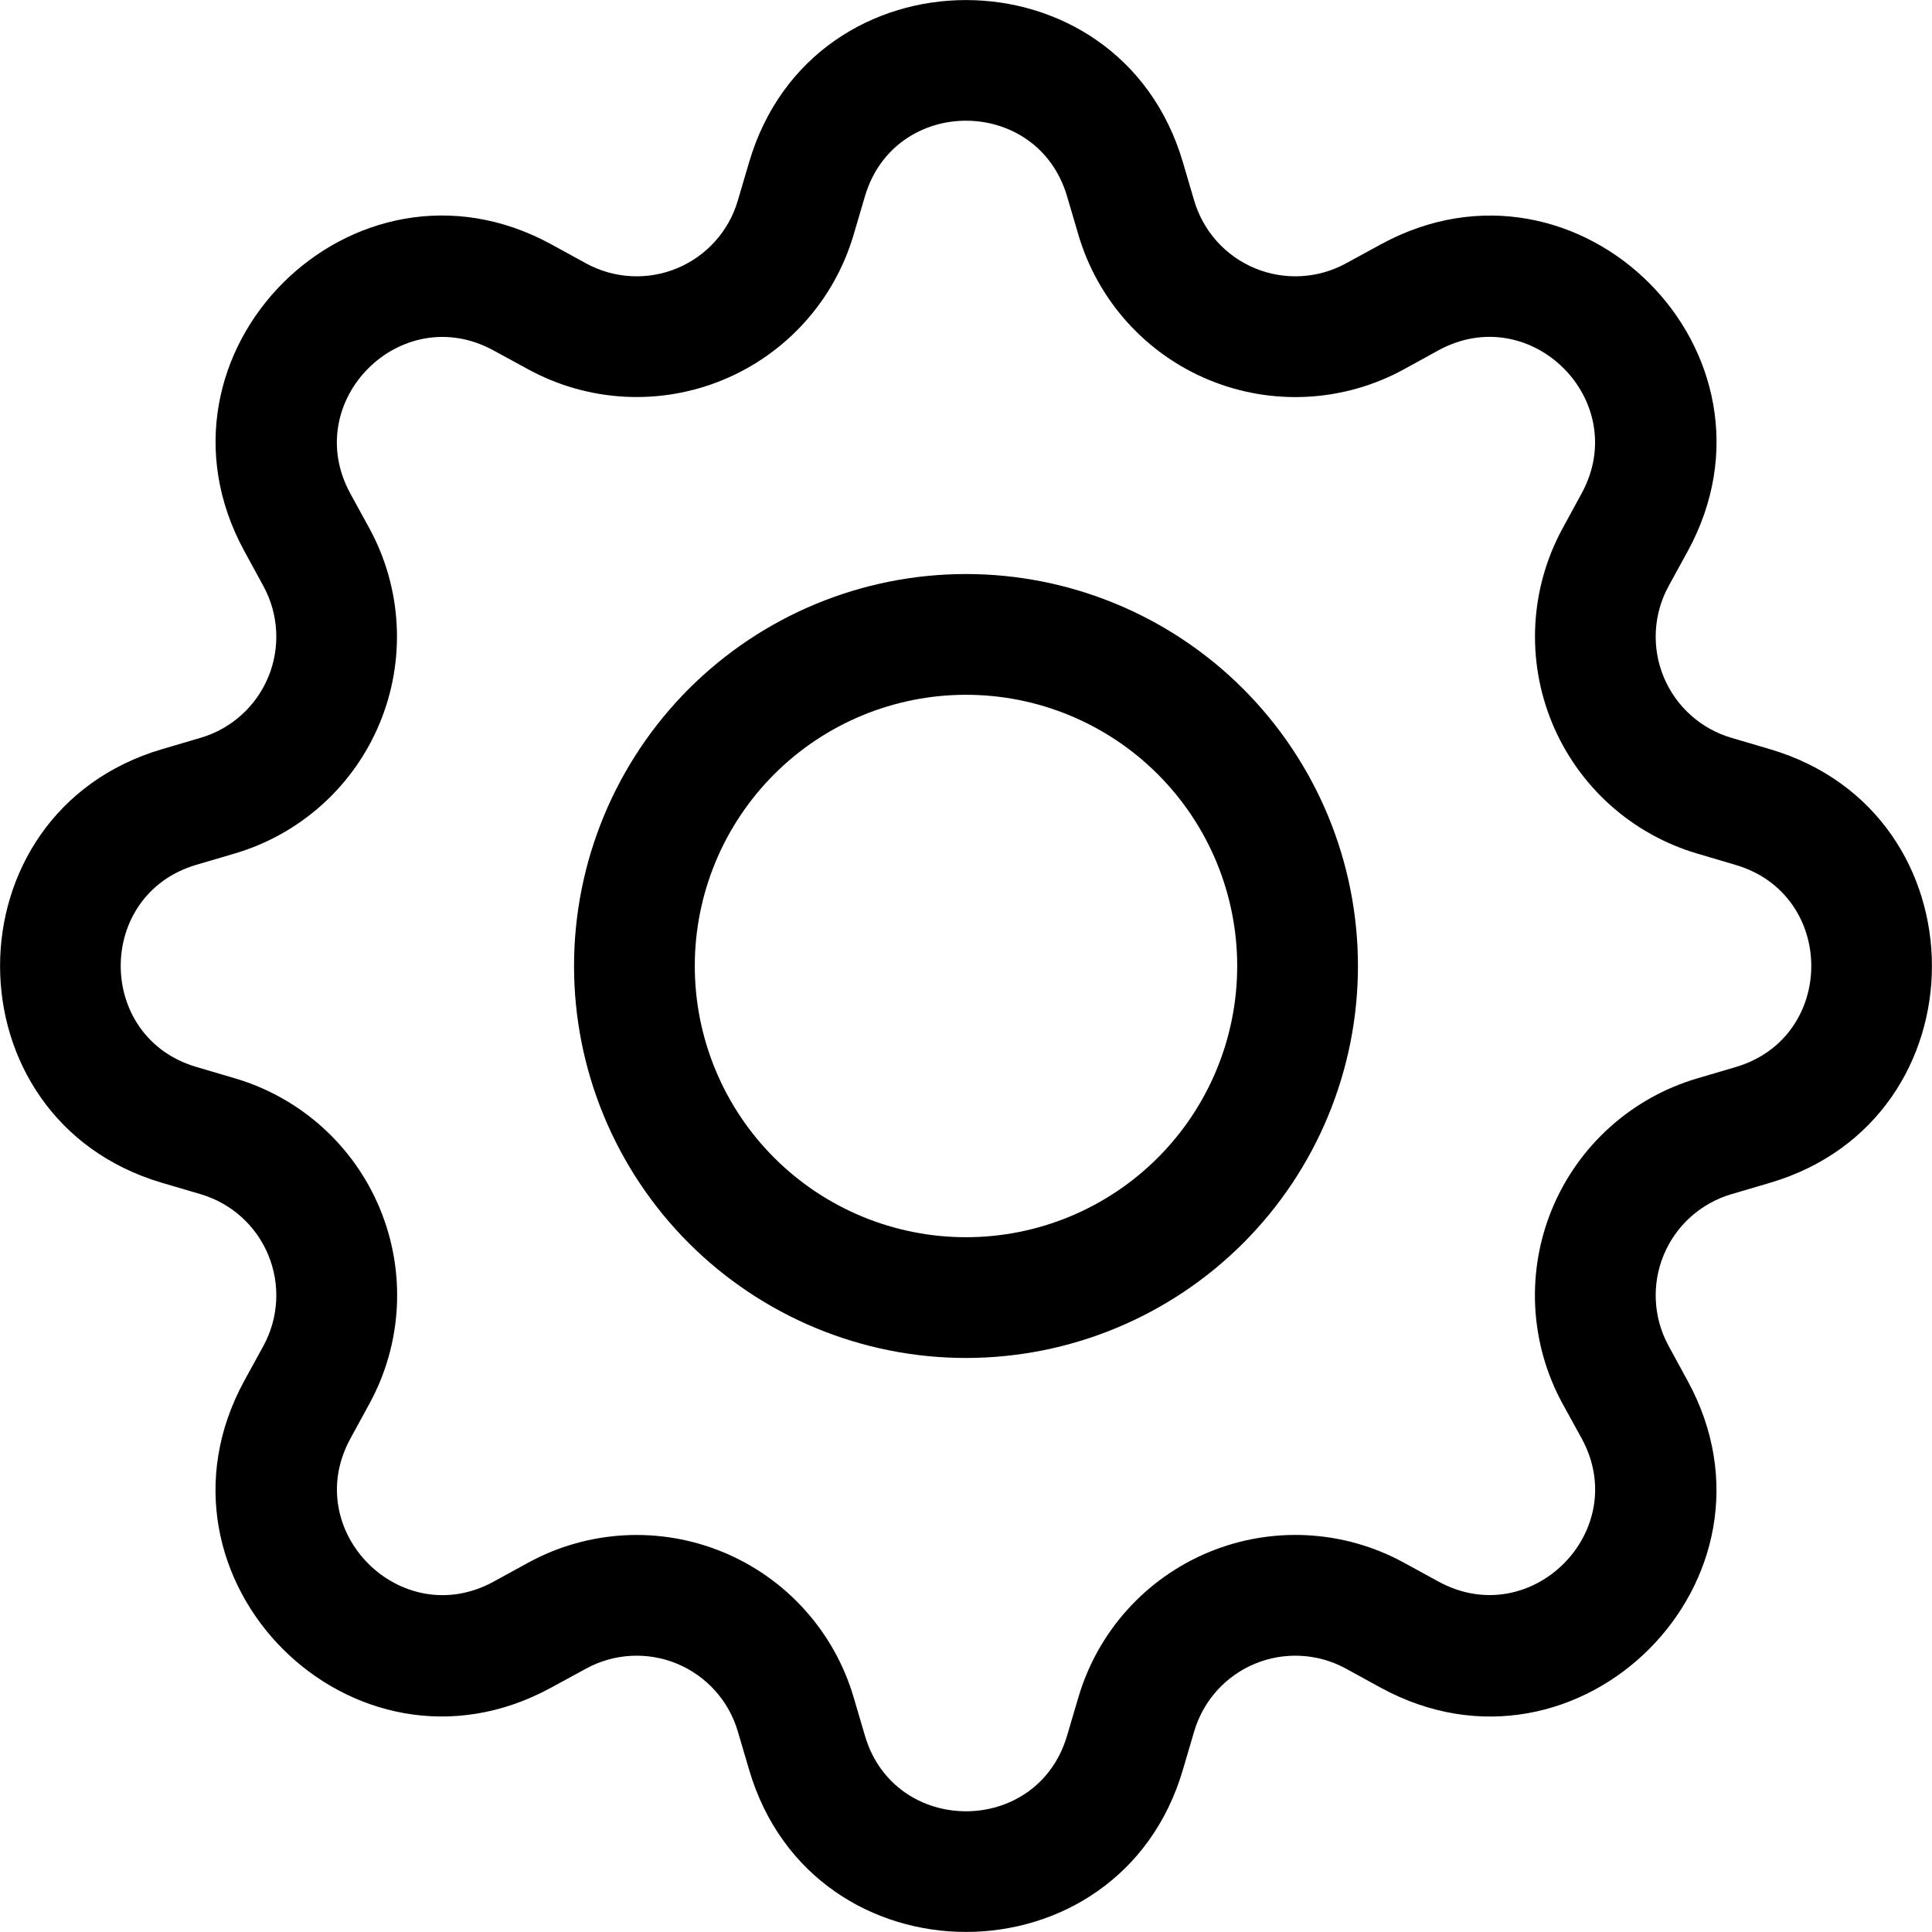 <svg width="140" height="140" viewBox="0 0 140 140" fill="none" xmlns="http://www.w3.org/2000/svg">
<g clip-path="url(#clip0_201_5)">
<path d="M70 41.597C66.27 41.597 62.577 42.332 59.131 43.76C55.685 45.187 52.554 47.279 49.916 49.916C47.279 52.554 45.187 55.685 43.759 59.131C42.332 62.577 41.597 66.27 41.597 70C41.597 73.73 42.332 77.423 43.759 80.869C45.187 84.315 47.279 87.446 49.916 90.084C52.554 92.721 55.685 94.813 59.131 96.24C62.577 97.668 66.27 98.403 70 98.403C77.533 98.403 84.757 95.41 90.084 90.084C95.41 84.757 98.402 77.533 98.402 70C98.402 62.467 95.41 55.243 90.084 49.916C84.757 44.59 77.533 41.597 70 41.597V41.597ZM50.347 70C50.347 64.788 52.418 59.789 56.103 56.104C59.789 52.418 64.788 50.347 70 50.347C75.212 50.347 80.211 52.418 83.896 56.104C87.582 59.789 89.652 64.788 89.652 70C89.652 75.212 87.582 80.211 83.896 83.896C80.211 87.582 75.212 89.653 70 89.653C64.788 89.653 59.789 87.582 56.103 83.896C52.418 80.211 50.347 75.212 50.347 70Z" fill="black"/>
<path d="M85.715 11.751C81.104 -3.911 58.896 -3.911 54.285 11.751L53.462 14.543C53.141 15.636 52.578 16.643 51.816 17.491C51.054 18.338 50.112 19.005 49.059 19.441C48.006 19.878 46.869 20.073 45.731 20.012C44.592 19.952 43.482 19.638 42.481 19.093L39.926 17.692C25.576 9.888 9.888 25.585 17.701 39.926L19.093 42.481C19.638 43.482 19.952 44.592 20.012 45.731C20.073 46.869 19.878 48.006 19.441 49.059C19.005 50.112 18.338 51.054 17.491 51.816C16.643 52.578 15.636 53.141 14.543 53.462L11.751 54.285C-3.911 58.896 -3.911 81.104 11.751 85.715L14.543 86.537C15.636 86.86 16.643 87.422 17.491 88.184C18.338 88.946 19.005 89.888 19.441 90.941C19.878 91.994 20.073 93.131 20.012 94.269C19.952 95.408 19.638 96.518 19.093 97.519L17.692 100.074C9.888 114.424 25.576 130.121 39.926 122.299L42.481 120.908C43.482 120.362 44.592 120.048 45.731 119.988C46.869 119.927 48.006 120.123 49.059 120.559C50.112 120.995 51.054 121.661 51.816 122.509C52.578 123.357 53.141 124.364 53.462 125.458L54.285 128.249C58.896 143.911 81.104 143.911 85.715 128.249L86.537 125.458C86.86 124.364 87.422 123.357 88.184 122.509C88.946 121.661 89.888 120.995 90.941 120.559C91.994 120.123 93.131 119.927 94.269 119.988C95.408 120.048 96.518 120.362 97.519 120.908L100.074 122.308C114.424 130.121 130.121 114.415 122.299 100.074L120.908 97.519C120.362 96.518 120.048 95.408 119.988 94.269C119.927 93.131 120.123 91.994 120.559 90.941C120.995 89.888 121.661 88.946 122.509 88.184C123.357 87.422 124.364 86.86 125.458 86.537L128.249 85.715C143.911 81.104 143.911 58.896 128.249 54.285L125.458 53.462C124.364 53.141 123.357 52.578 122.509 51.816C121.661 51.054 120.995 50.112 120.559 49.059C120.123 48.006 119.927 46.869 119.988 45.731C120.048 44.592 120.362 43.482 120.908 42.481L122.308 39.926C130.121 25.576 114.415 9.888 100.074 17.701L97.519 19.093C96.518 19.638 95.408 19.952 94.269 20.012C93.131 20.073 91.994 19.878 90.941 19.441C89.888 19.005 88.946 18.338 88.184 17.491C87.422 16.643 86.86 15.636 86.537 14.543L85.715 11.751V11.751ZM62.676 14.227C64.829 6.921 75.171 6.921 77.324 14.227L78.146 17.019C78.838 19.364 80.045 21.526 81.681 23.344C83.316 25.163 85.337 26.592 87.597 27.527C89.856 28.463 92.297 28.881 94.739 28.751C97.181 28.62 99.563 27.945 101.71 26.775L104.256 25.375C110.941 21.744 118.256 29.05 114.616 35.744L113.225 38.299C112.056 40.446 111.383 42.828 111.254 45.27C111.125 47.711 111.545 50.15 112.481 52.409C113.417 54.667 114.847 56.688 116.665 58.322C118.484 59.956 120.645 61.163 122.99 61.854L125.773 62.676C133.079 64.829 133.079 75.171 125.773 77.324L122.981 78.146C120.636 78.838 118.474 80.045 116.656 81.681C114.838 83.316 113.408 85.337 112.473 87.597C111.537 89.856 111.119 92.297 111.249 94.739C111.38 97.181 112.055 99.563 113.225 101.71L114.625 104.256C118.256 110.941 110.95 118.256 104.256 114.616L101.71 113.225C99.562 112.055 97.18 111.38 94.737 111.25C92.295 111.121 89.854 111.539 87.594 112.476C85.335 113.412 83.313 114.843 81.678 116.662C80.044 118.481 78.837 120.644 78.146 122.99L77.324 125.773C75.171 133.079 64.829 133.079 62.676 125.773L61.854 122.981C61.162 120.637 59.955 118.477 58.32 116.659C56.685 114.842 54.665 113.413 52.406 112.478C50.148 111.542 47.709 111.124 45.268 111.253C42.827 111.383 40.446 112.056 38.299 113.225L35.744 114.625C29.059 118.256 21.744 110.95 25.384 104.256L26.775 101.71C27.947 99.562 28.623 97.18 28.755 94.737C28.886 92.293 28.468 89.852 27.532 87.591C26.597 85.331 25.167 83.308 23.348 81.672C21.528 80.037 19.366 78.829 17.019 78.138L14.227 77.315C6.921 75.162 6.921 64.82 14.227 62.667L17.019 61.845C19.362 61.153 21.521 59.946 23.337 58.312C25.154 56.678 26.582 54.658 27.517 52.401C28.453 50.144 28.872 47.706 28.743 45.266C28.615 42.826 27.942 40.445 26.775 38.299L25.375 35.744C21.744 29.059 29.05 21.744 35.744 25.384L38.299 26.775C40.446 27.944 42.827 28.617 45.268 28.747C47.709 28.876 50.148 28.458 52.406 27.522C54.665 26.587 56.685 25.158 58.32 23.341C59.955 21.523 61.162 19.363 61.854 17.019L62.676 14.227V14.227Z" fill="black"/>
</g>
<defs>
<clipPath id="clip0_201_5">
<rect width="140" height="140" fill="white"/>
</clipPath>
</defs>
</svg>
